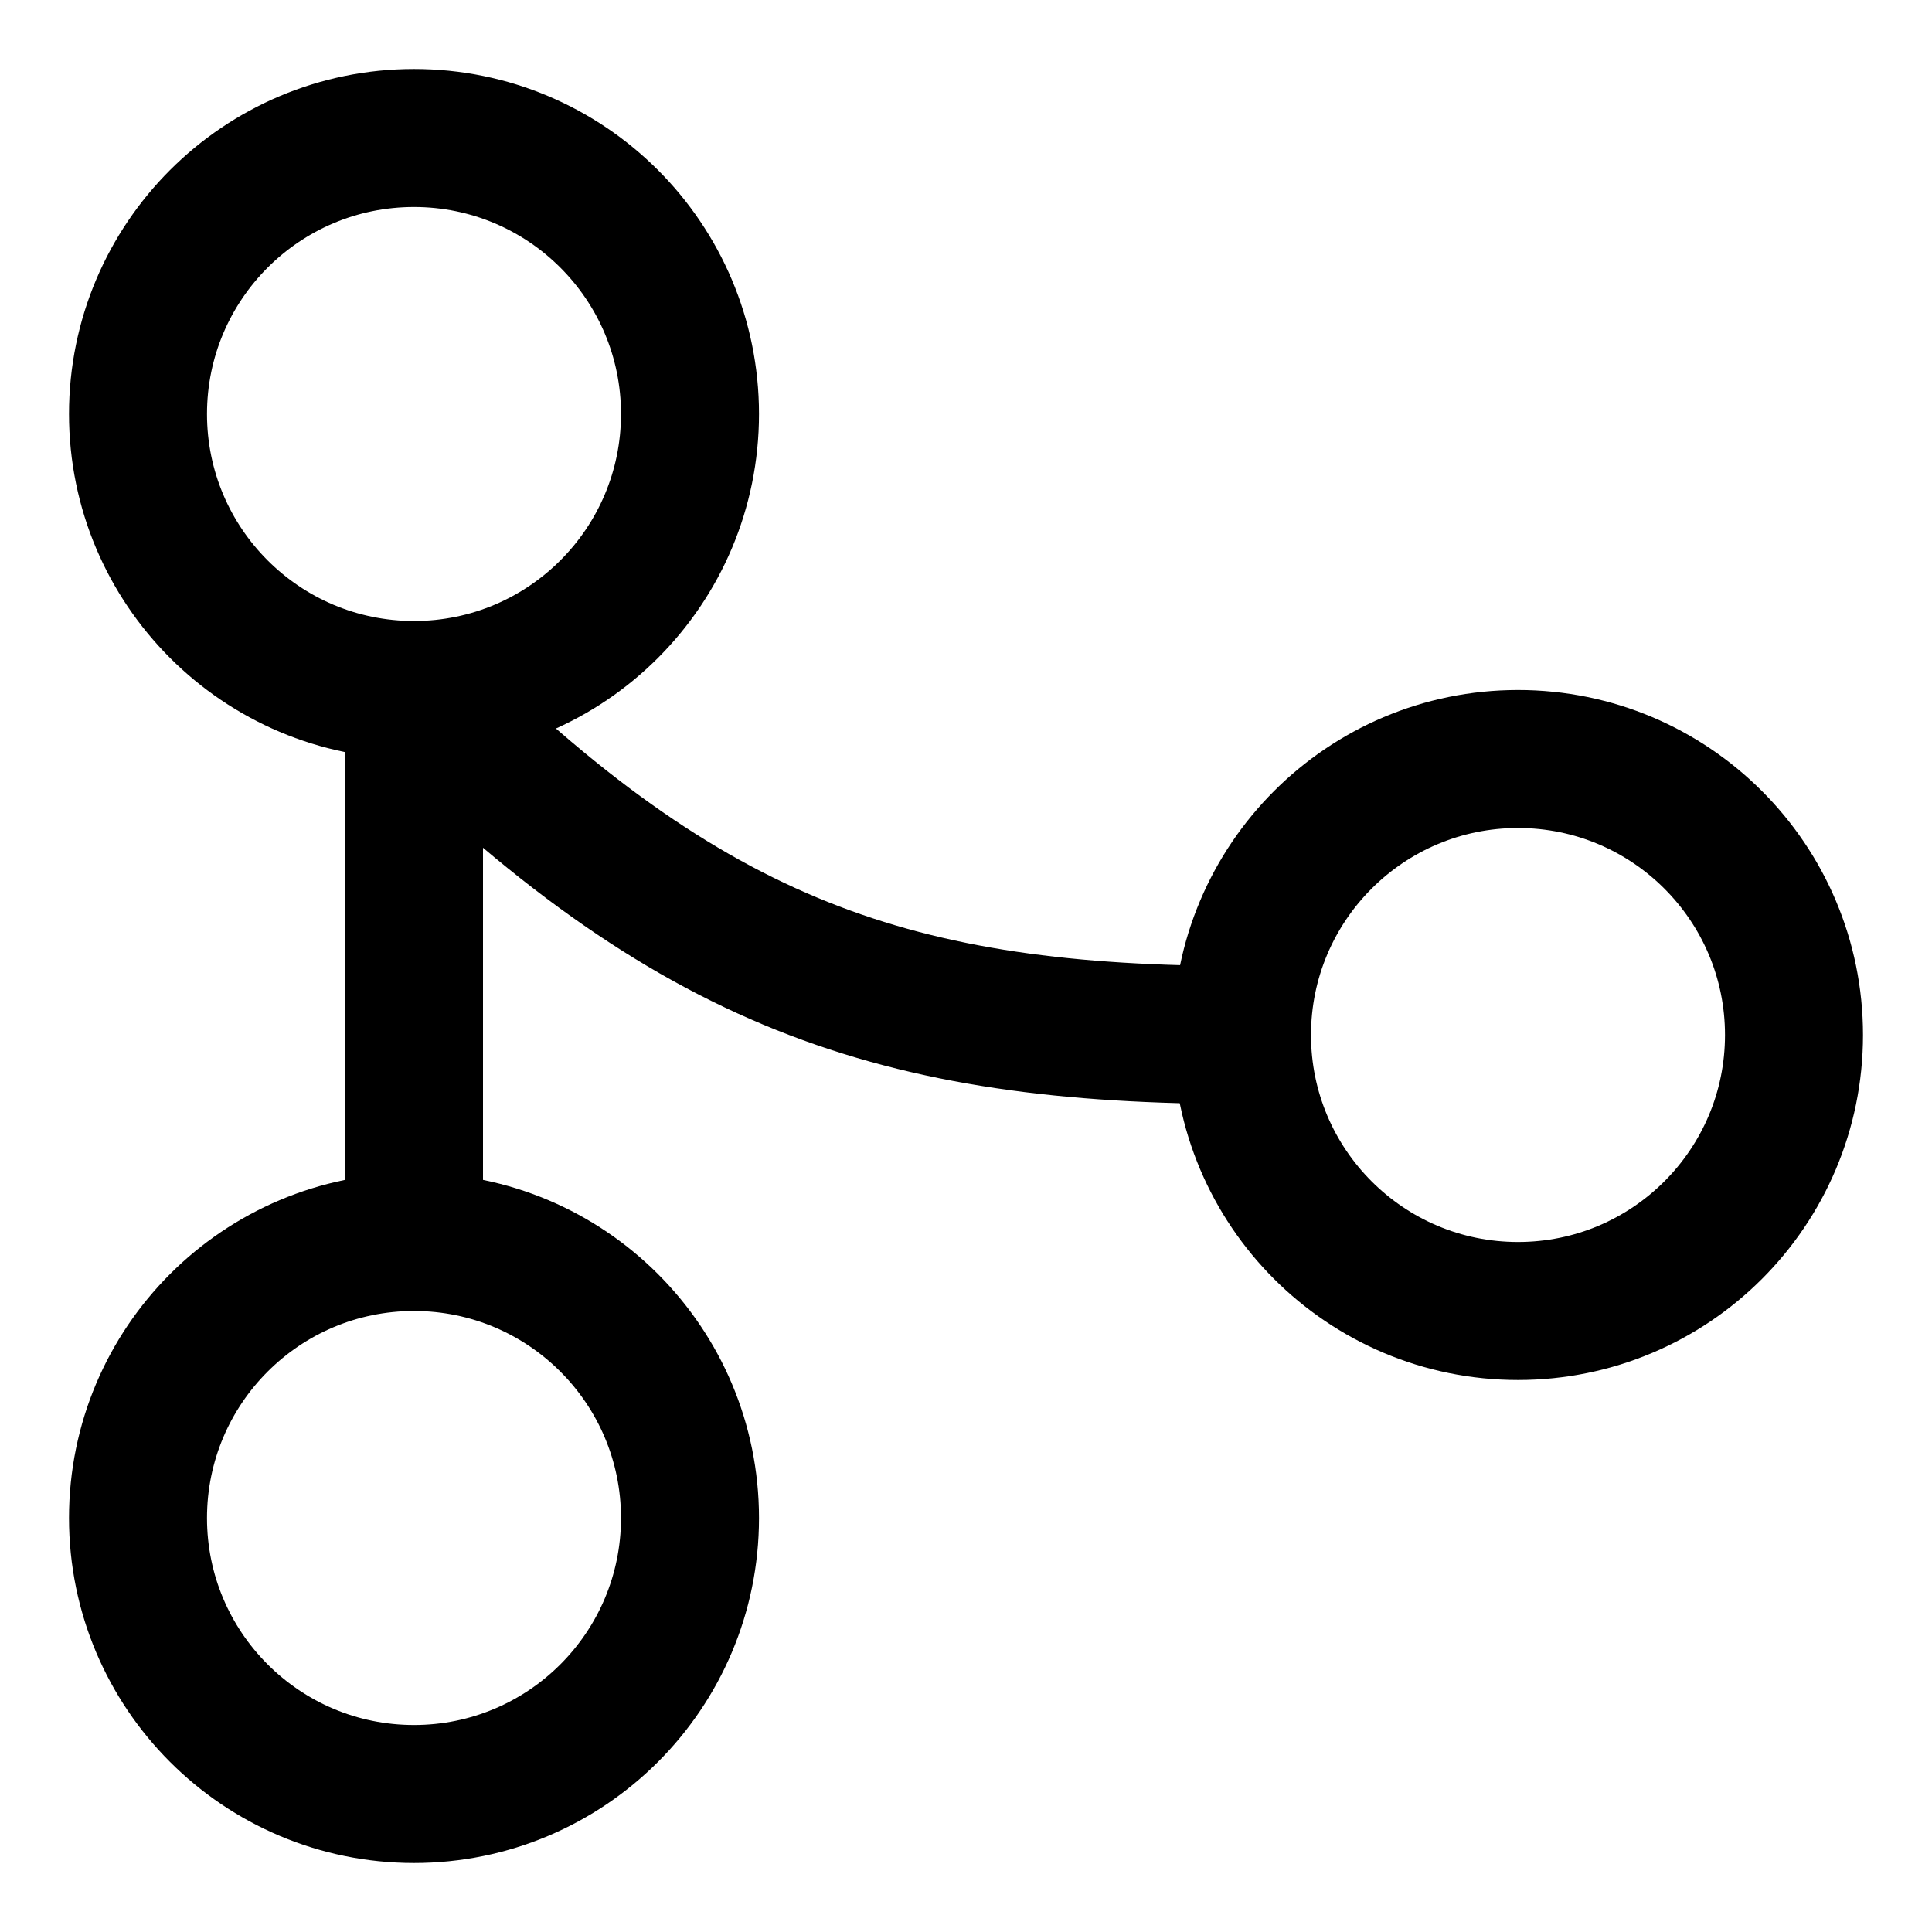 <svg viewBox="0 0 14 14" fill="none" xmlns="http://www.w3.org/2000/svg">
<g clip-path="url(#clip0_9084_38911)">
<circle cx="3" cy="3" r="2" stroke="currentColor" stroke-linecap="round"/>
<circle cx="11" cy="7.5" r="2" stroke="currentColor" stroke-linecap="round"/>
<circle cx="3" cy="11" r="2" stroke="currentColor" stroke-linecap="round"/>
<path d="M3 5V9" stroke="currentColor" stroke-linecap="round"/>
<path d="M3 5C5 7 6.5 7.5 9 7.5" stroke="currentColor" stroke-linecap="round"/>
</g>
<defs>
<clipPath id="clip0_9084_38911">
<rect width="100%" height="100%" fill="currentColor"/>
</clipPath>
</defs>
</svg>
